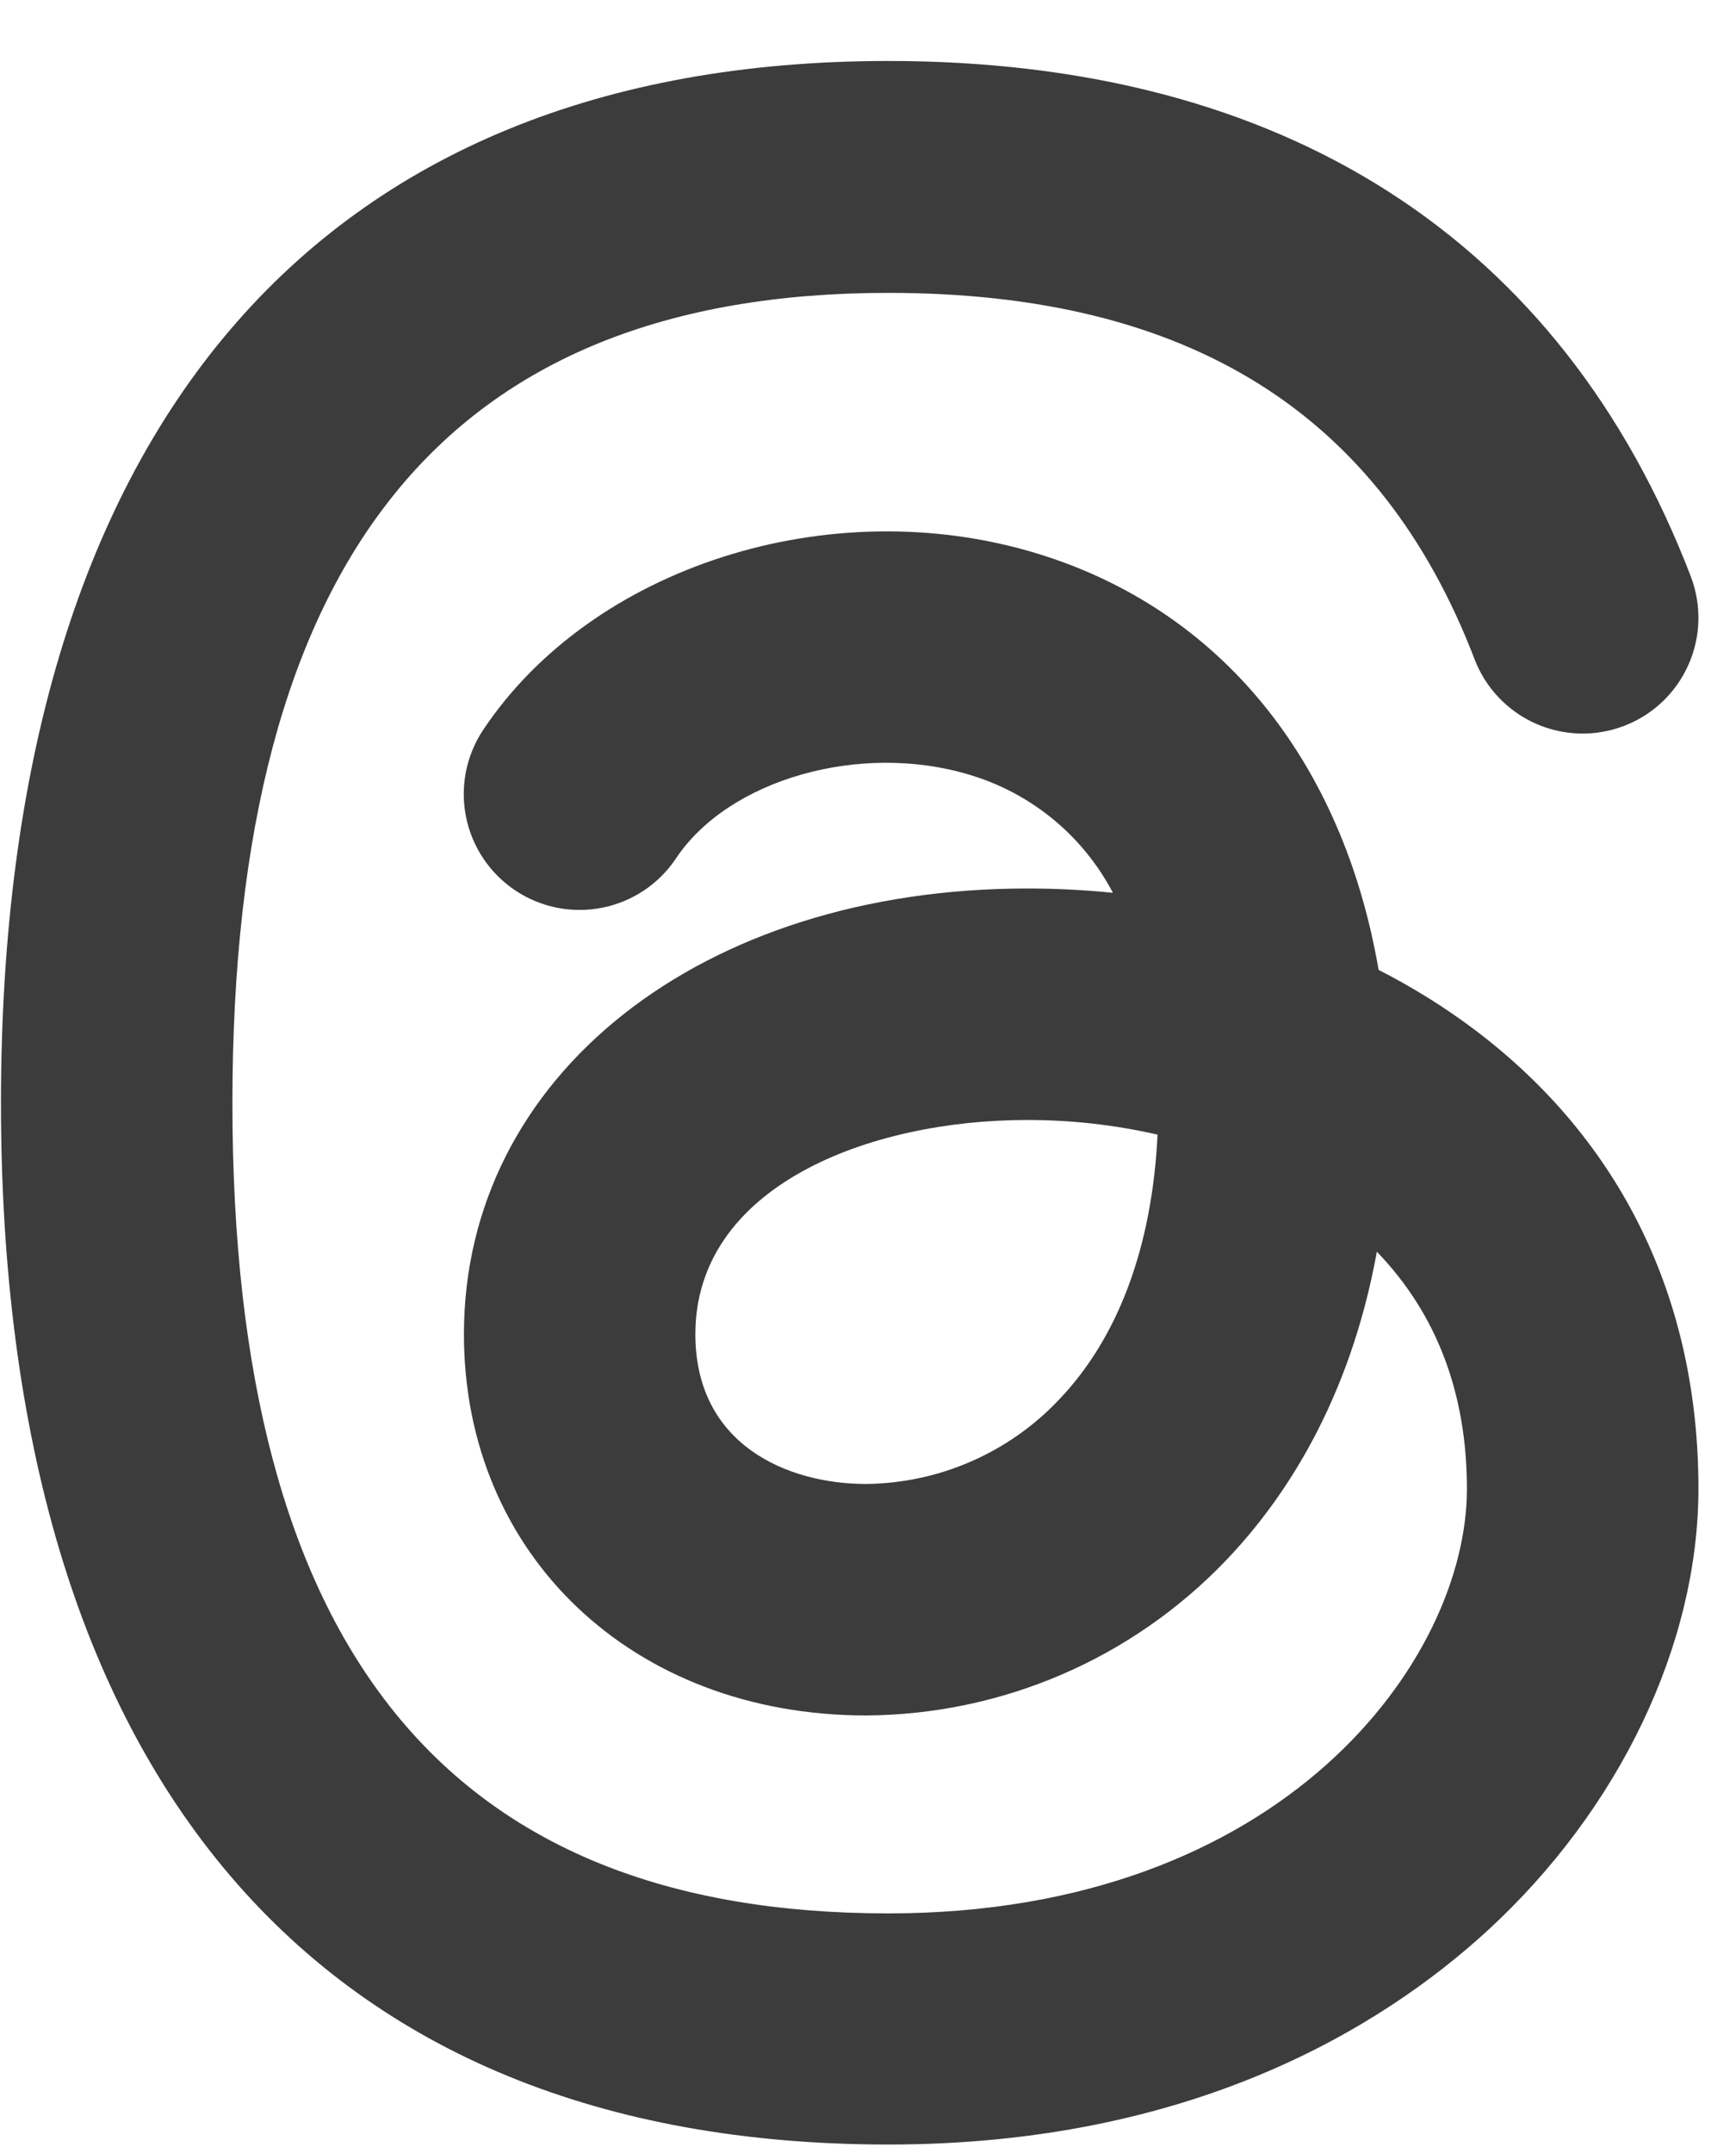 <svg width="25" height="31" viewBox="0 0 25 31" fill="none" xmlns="http://www.w3.org/2000/svg">
<path d="M21.242 14.831C20.805 14.502 20.34 14.213 19.853 13.965C19.336 10.954 17.574 8.769 14.92 7.965C11.95 7.065 8.527 8.158 6.959 10.508C6.837 10.691 6.753 10.895 6.71 11.11C6.668 11.325 6.668 11.546 6.711 11.761C6.754 11.976 6.839 12.18 6.961 12.362C7.083 12.544 7.24 12.701 7.422 12.822C7.791 13.068 8.242 13.156 8.676 13.069C9.109 12.982 9.491 12.727 9.736 12.358C10.496 11.219 12.391 10.681 13.96 11.155C14.401 11.286 14.811 11.504 15.166 11.796C15.521 12.088 15.813 12.448 16.027 12.855C15.618 12.814 15.207 12.793 14.796 12.793C10.092 12.793 6.681 15.492 6.681 19.211C6.681 22.392 9.117 24.7 12.474 24.7C13.441 24.694 14.396 24.495 15.285 24.113C16.173 23.732 16.975 23.175 17.645 22.478C18.478 21.612 19.434 20.192 19.828 18.023C20.689 18.915 21.125 20.061 21.125 21.439C21.125 23.903 18.477 27.55 12.792 27.55C6.436 27.55 3.347 23.733 3.347 15.883C3.347 8.033 6.436 4.217 12.792 4.217C17.109 4.217 19.875 5.942 21.236 9.494C21.395 9.907 21.711 10.239 22.115 10.419C22.519 10.598 22.978 10.61 23.39 10.451C23.803 10.293 24.136 9.976 24.315 9.572C24.495 9.168 24.506 8.71 24.348 8.297C22.482 3.439 18.486 0.878 12.792 0.878C4.552 0.878 0.014 6.204 0.014 15.878C0.014 25.551 4.552 30.878 12.792 30.878C17.148 30.878 19.886 29.204 21.418 27.801C23.321 26.055 24.459 23.675 24.459 21.433C24.459 18.706 23.348 16.422 21.242 14.831ZM15.242 20.162C14.885 20.538 14.456 20.838 13.98 21.045C13.505 21.252 12.992 21.361 12.474 21.367C11.339 21.367 10.014 20.803 10.014 19.211C10.014 17.092 12.492 16.126 14.793 16.126C15.425 16.126 16.054 16.196 16.67 16.337C16.592 17.951 16.103 19.268 15.242 20.162Z" fill="#3C3C3C"/>
</svg>
